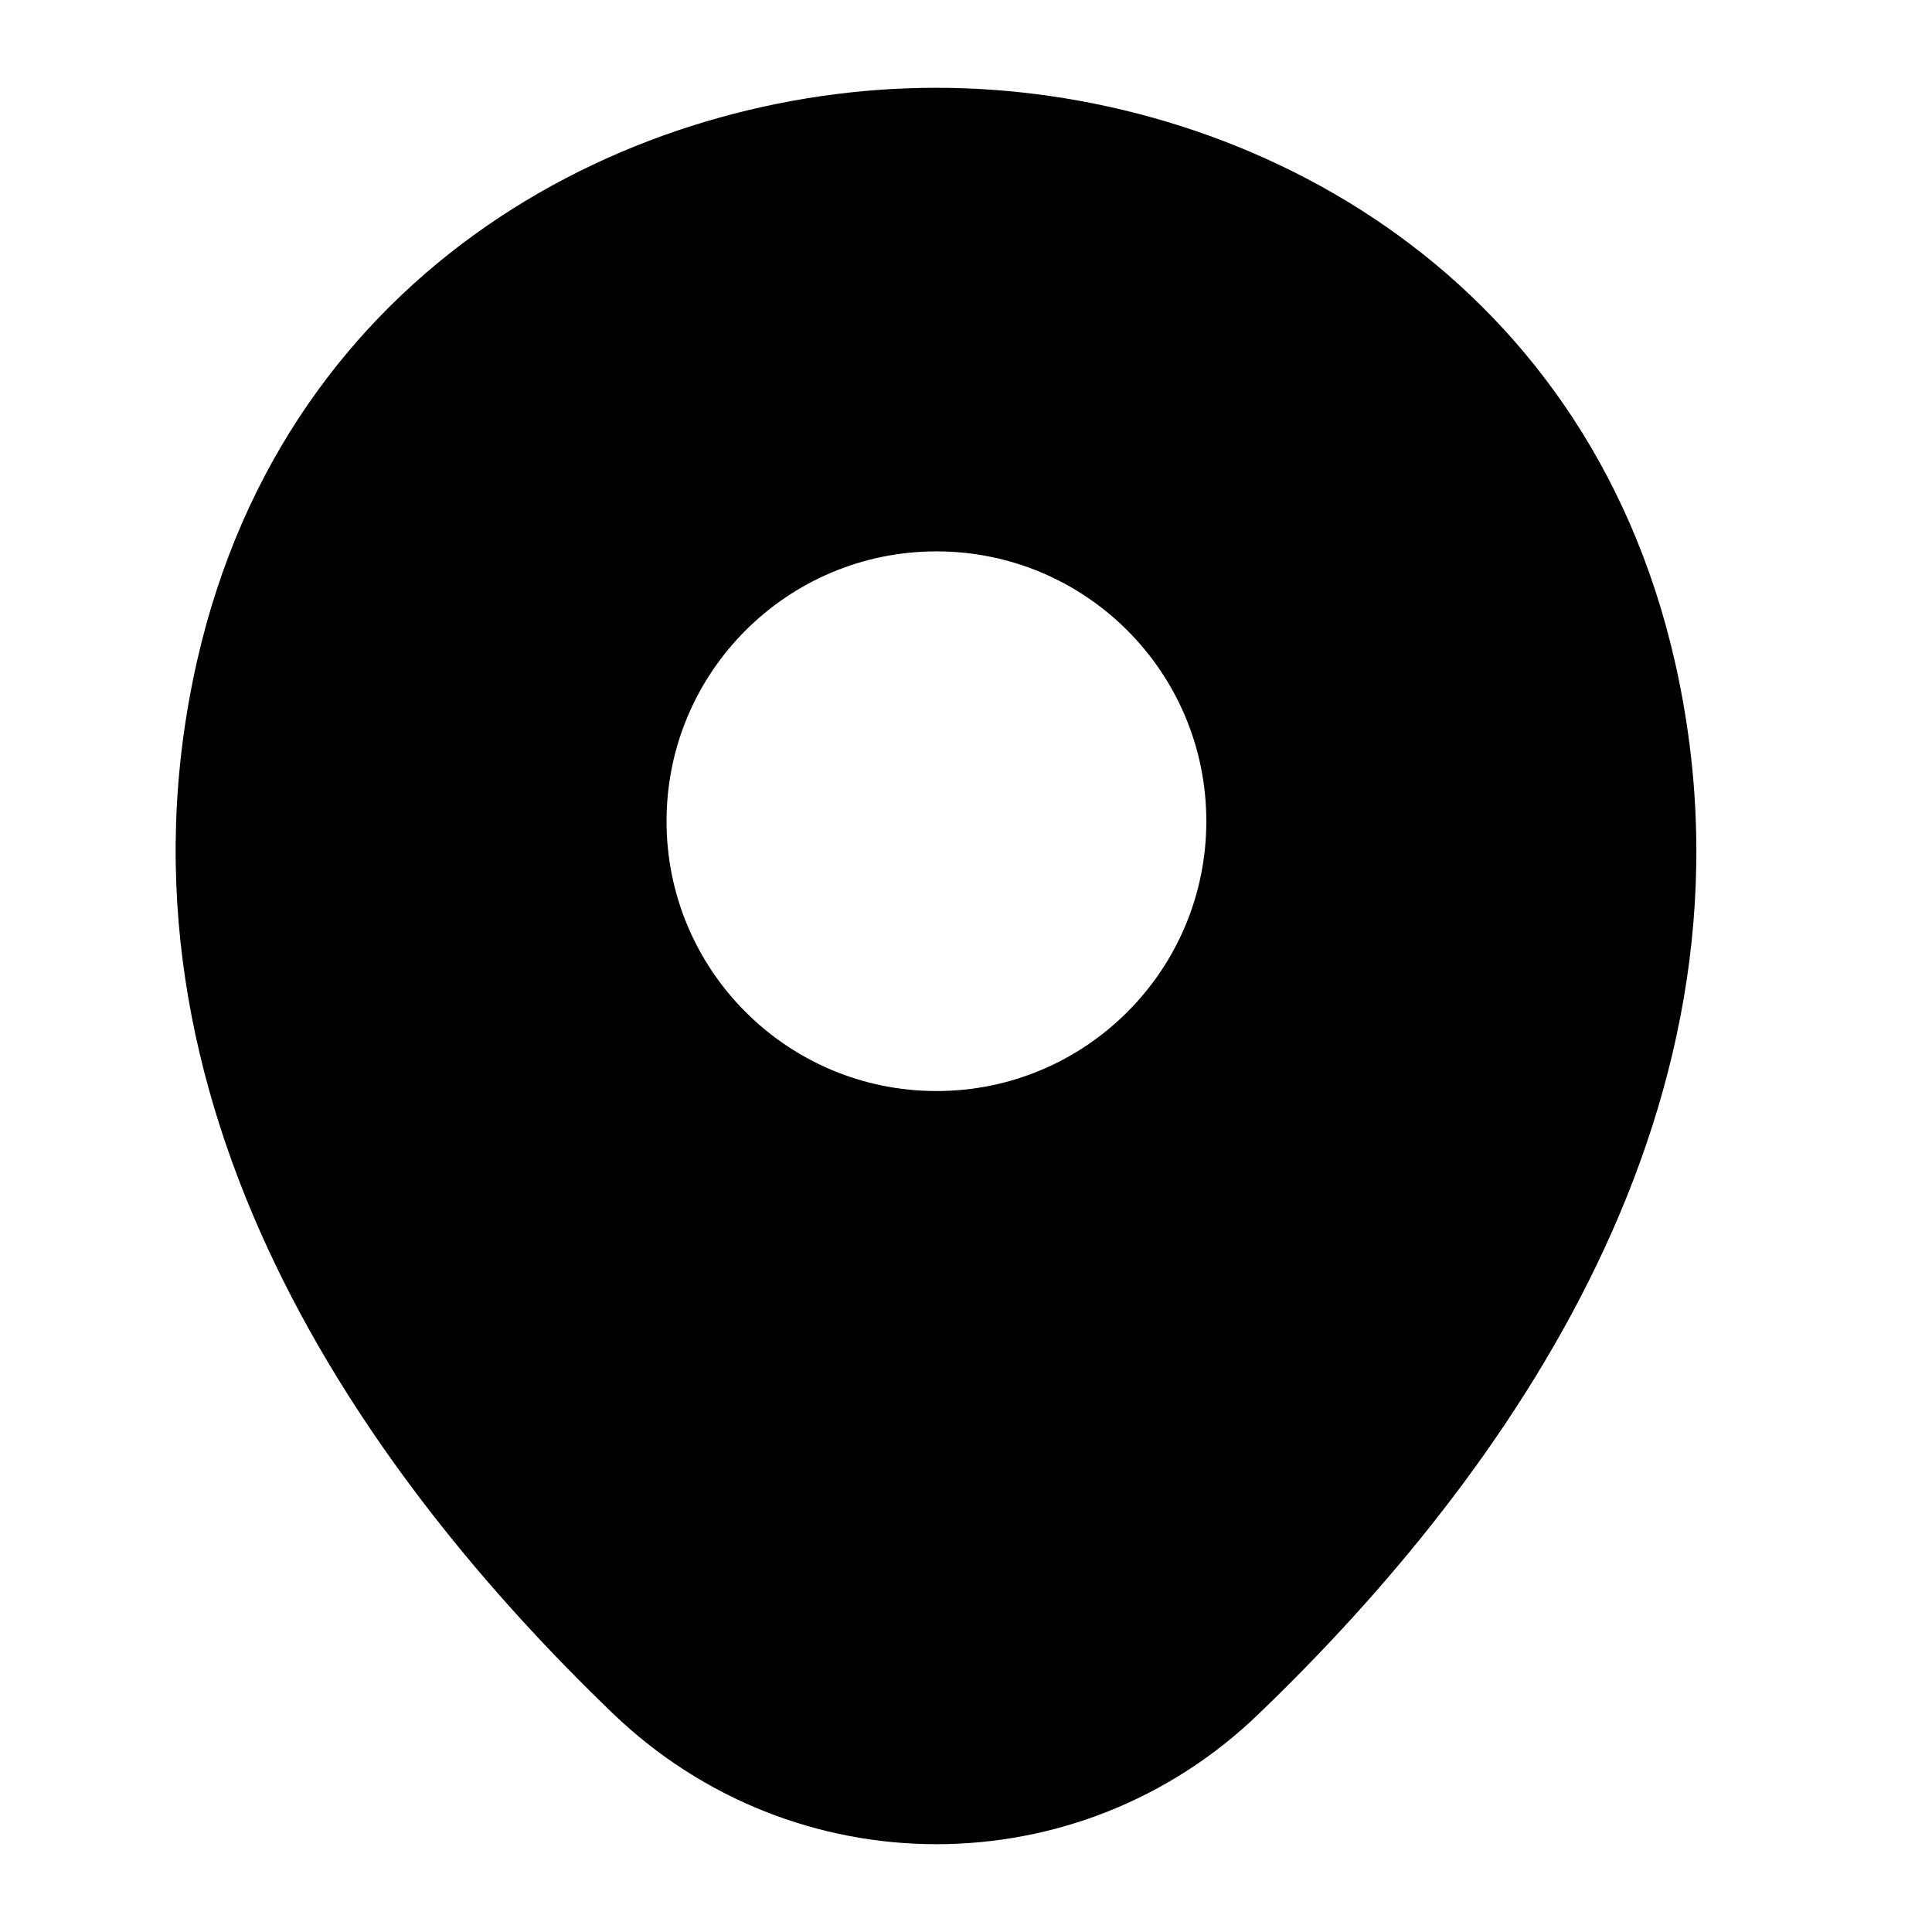<svg width="18" height="18" viewBox="0 0 18 18" fill="none" xmlns="http://www.w3.org/2000/svg">
<path d="M15.605 6.166C14.767 2.479 11.55 0.818 8.725 0.818C8.725 0.818 8.725 0.818 8.717 0.818C5.899 0.818 2.674 2.471 1.836 6.158C0.902 10.277 3.424 13.765 5.707 15.961C6.553 16.775 7.639 17.182 8.725 17.182C9.81 17.182 10.896 16.775 11.734 15.961C14.017 13.765 16.539 10.285 15.605 6.166ZM8.725 10.165C7.336 10.165 6.21 9.04 6.21 7.651C6.21 6.262 7.336 5.137 8.725 5.137C10.114 5.137 11.239 6.262 11.239 7.651C11.239 9.04 10.114 10.165 8.725 10.165Z" fill="currentColor"/>
</svg>
